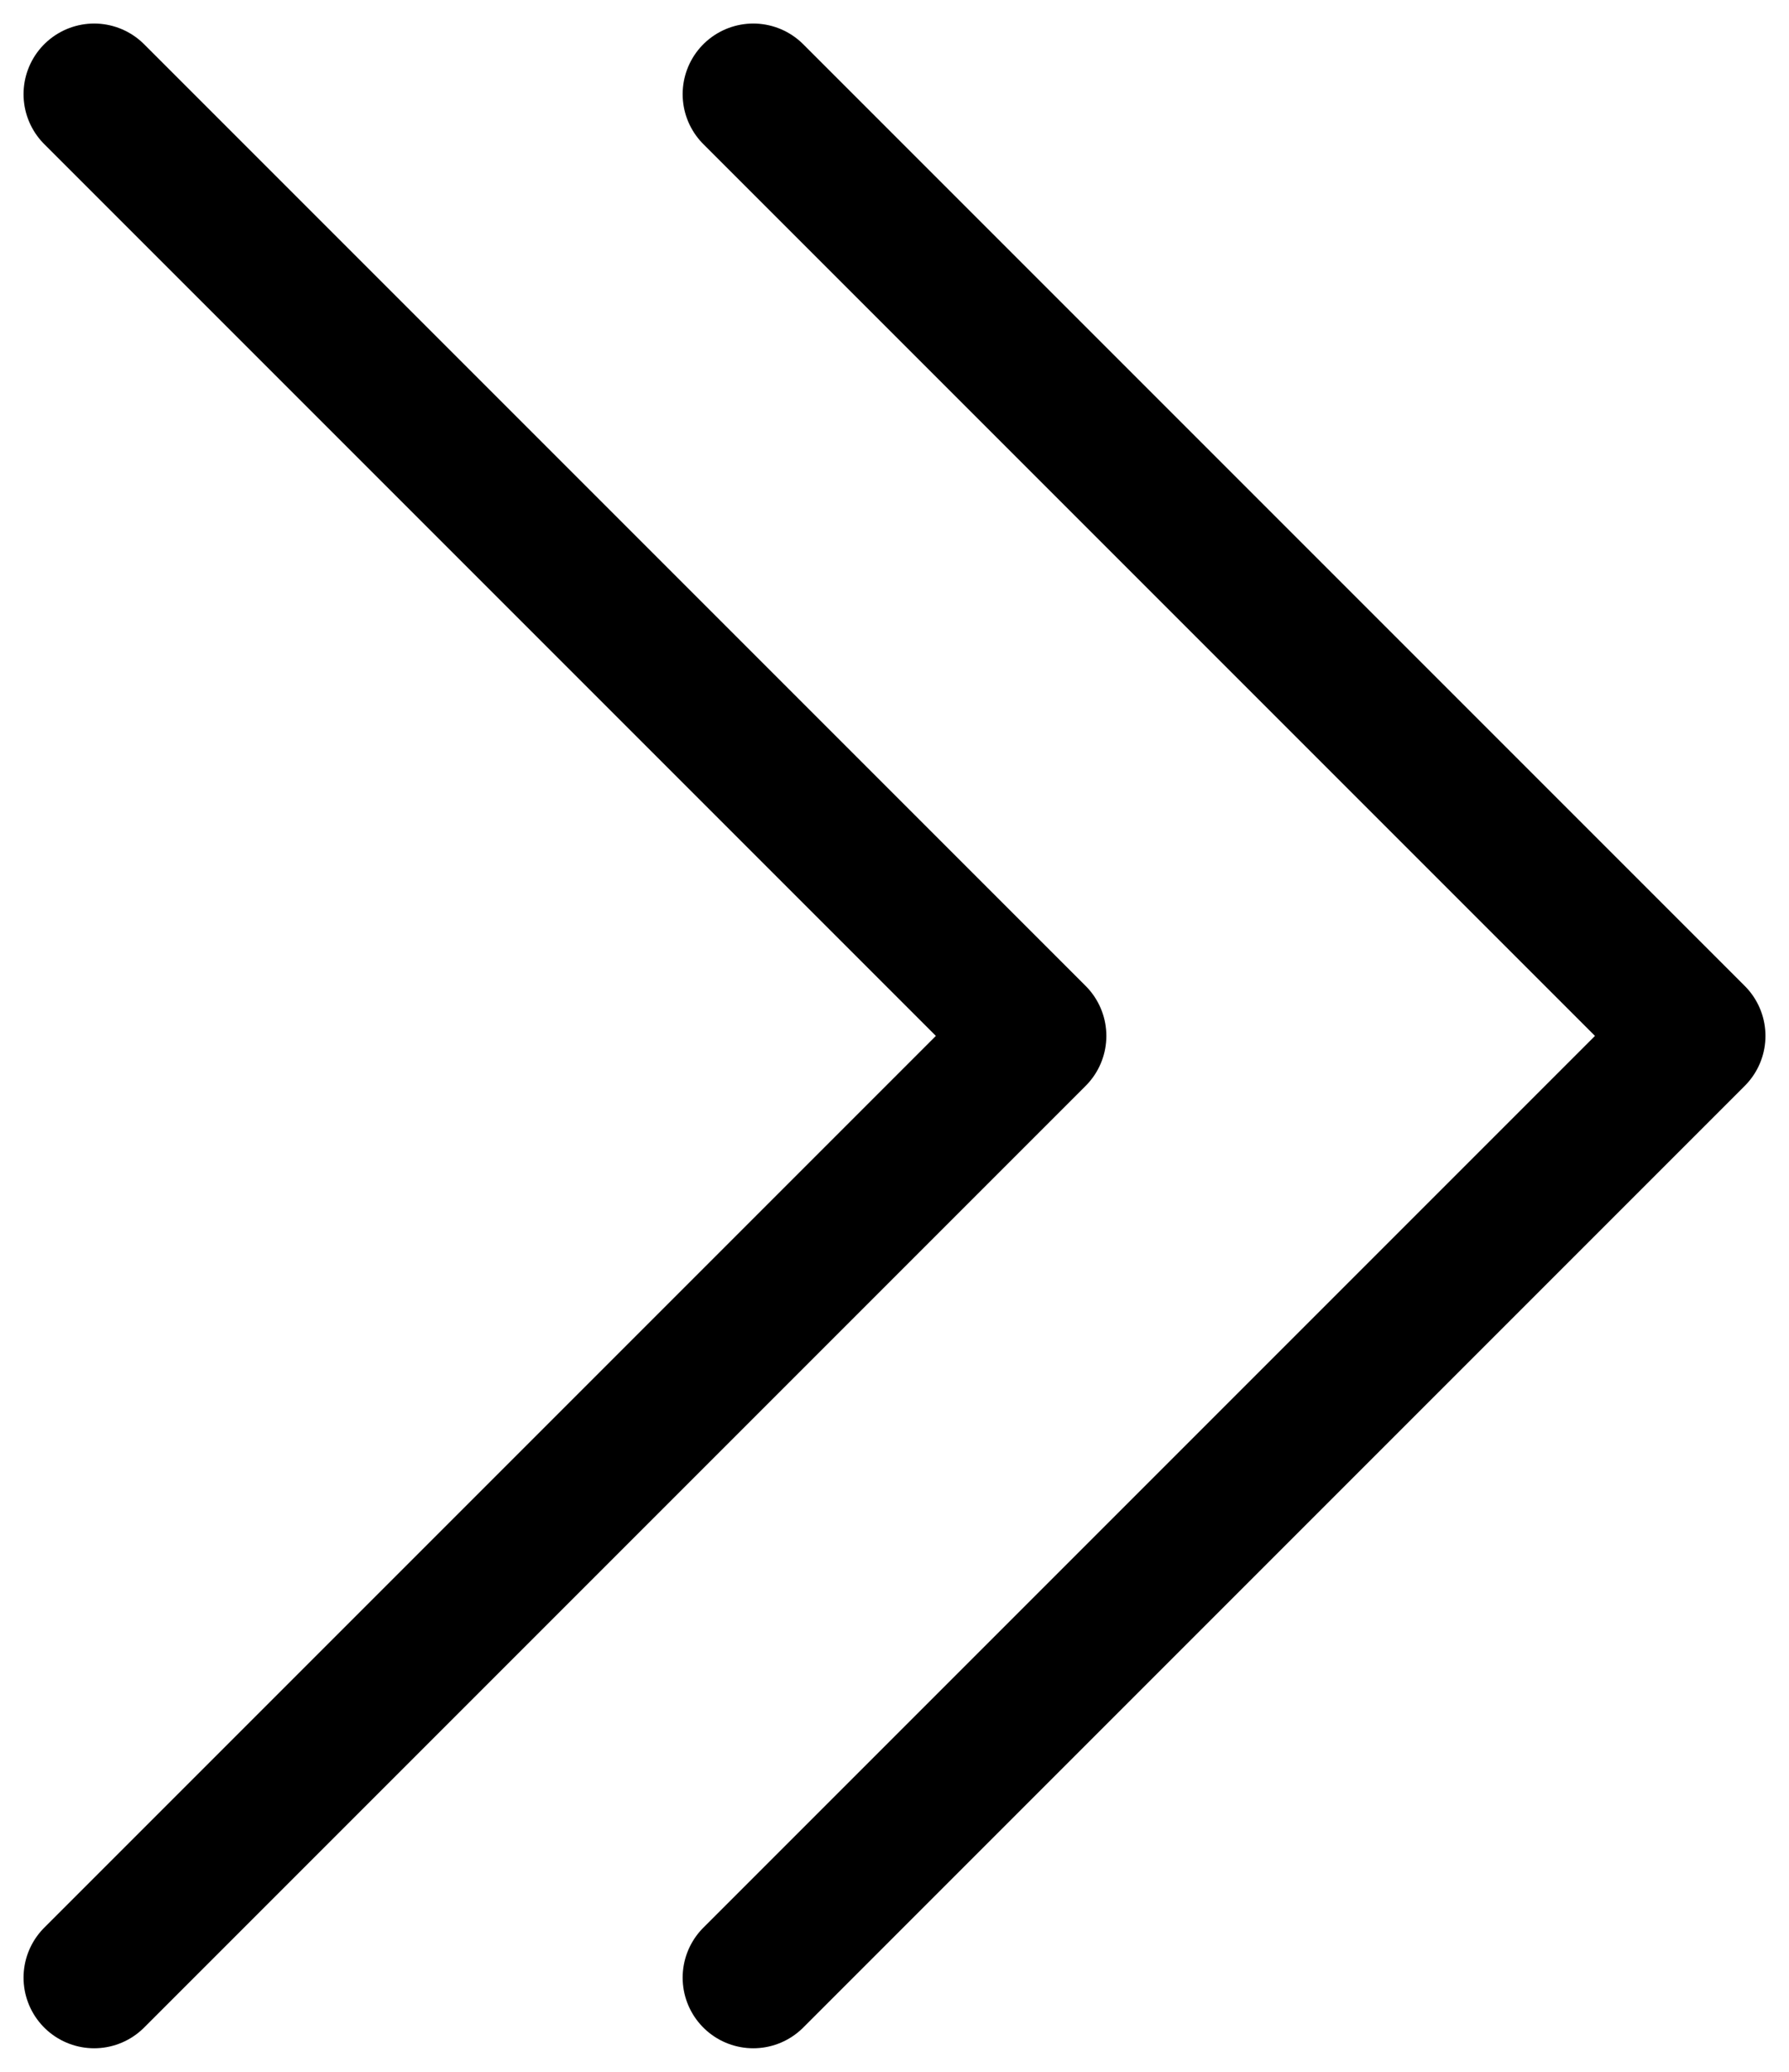 <svg width="19" height="22" viewBox="0 0 19 22" fill="none" xmlns="http://www.w3.org/2000/svg">
<path d="M1 21L11 11L1 1" stroke="#000000" stroke-width="1.5" stroke-linecap="round" stroke-linejoin="round"/>
<path d="M8 21L18 11L8 1" stroke="#000000" stroke-width="1.5" stroke-linecap="round" stroke-linejoin="round"/>
</svg>
